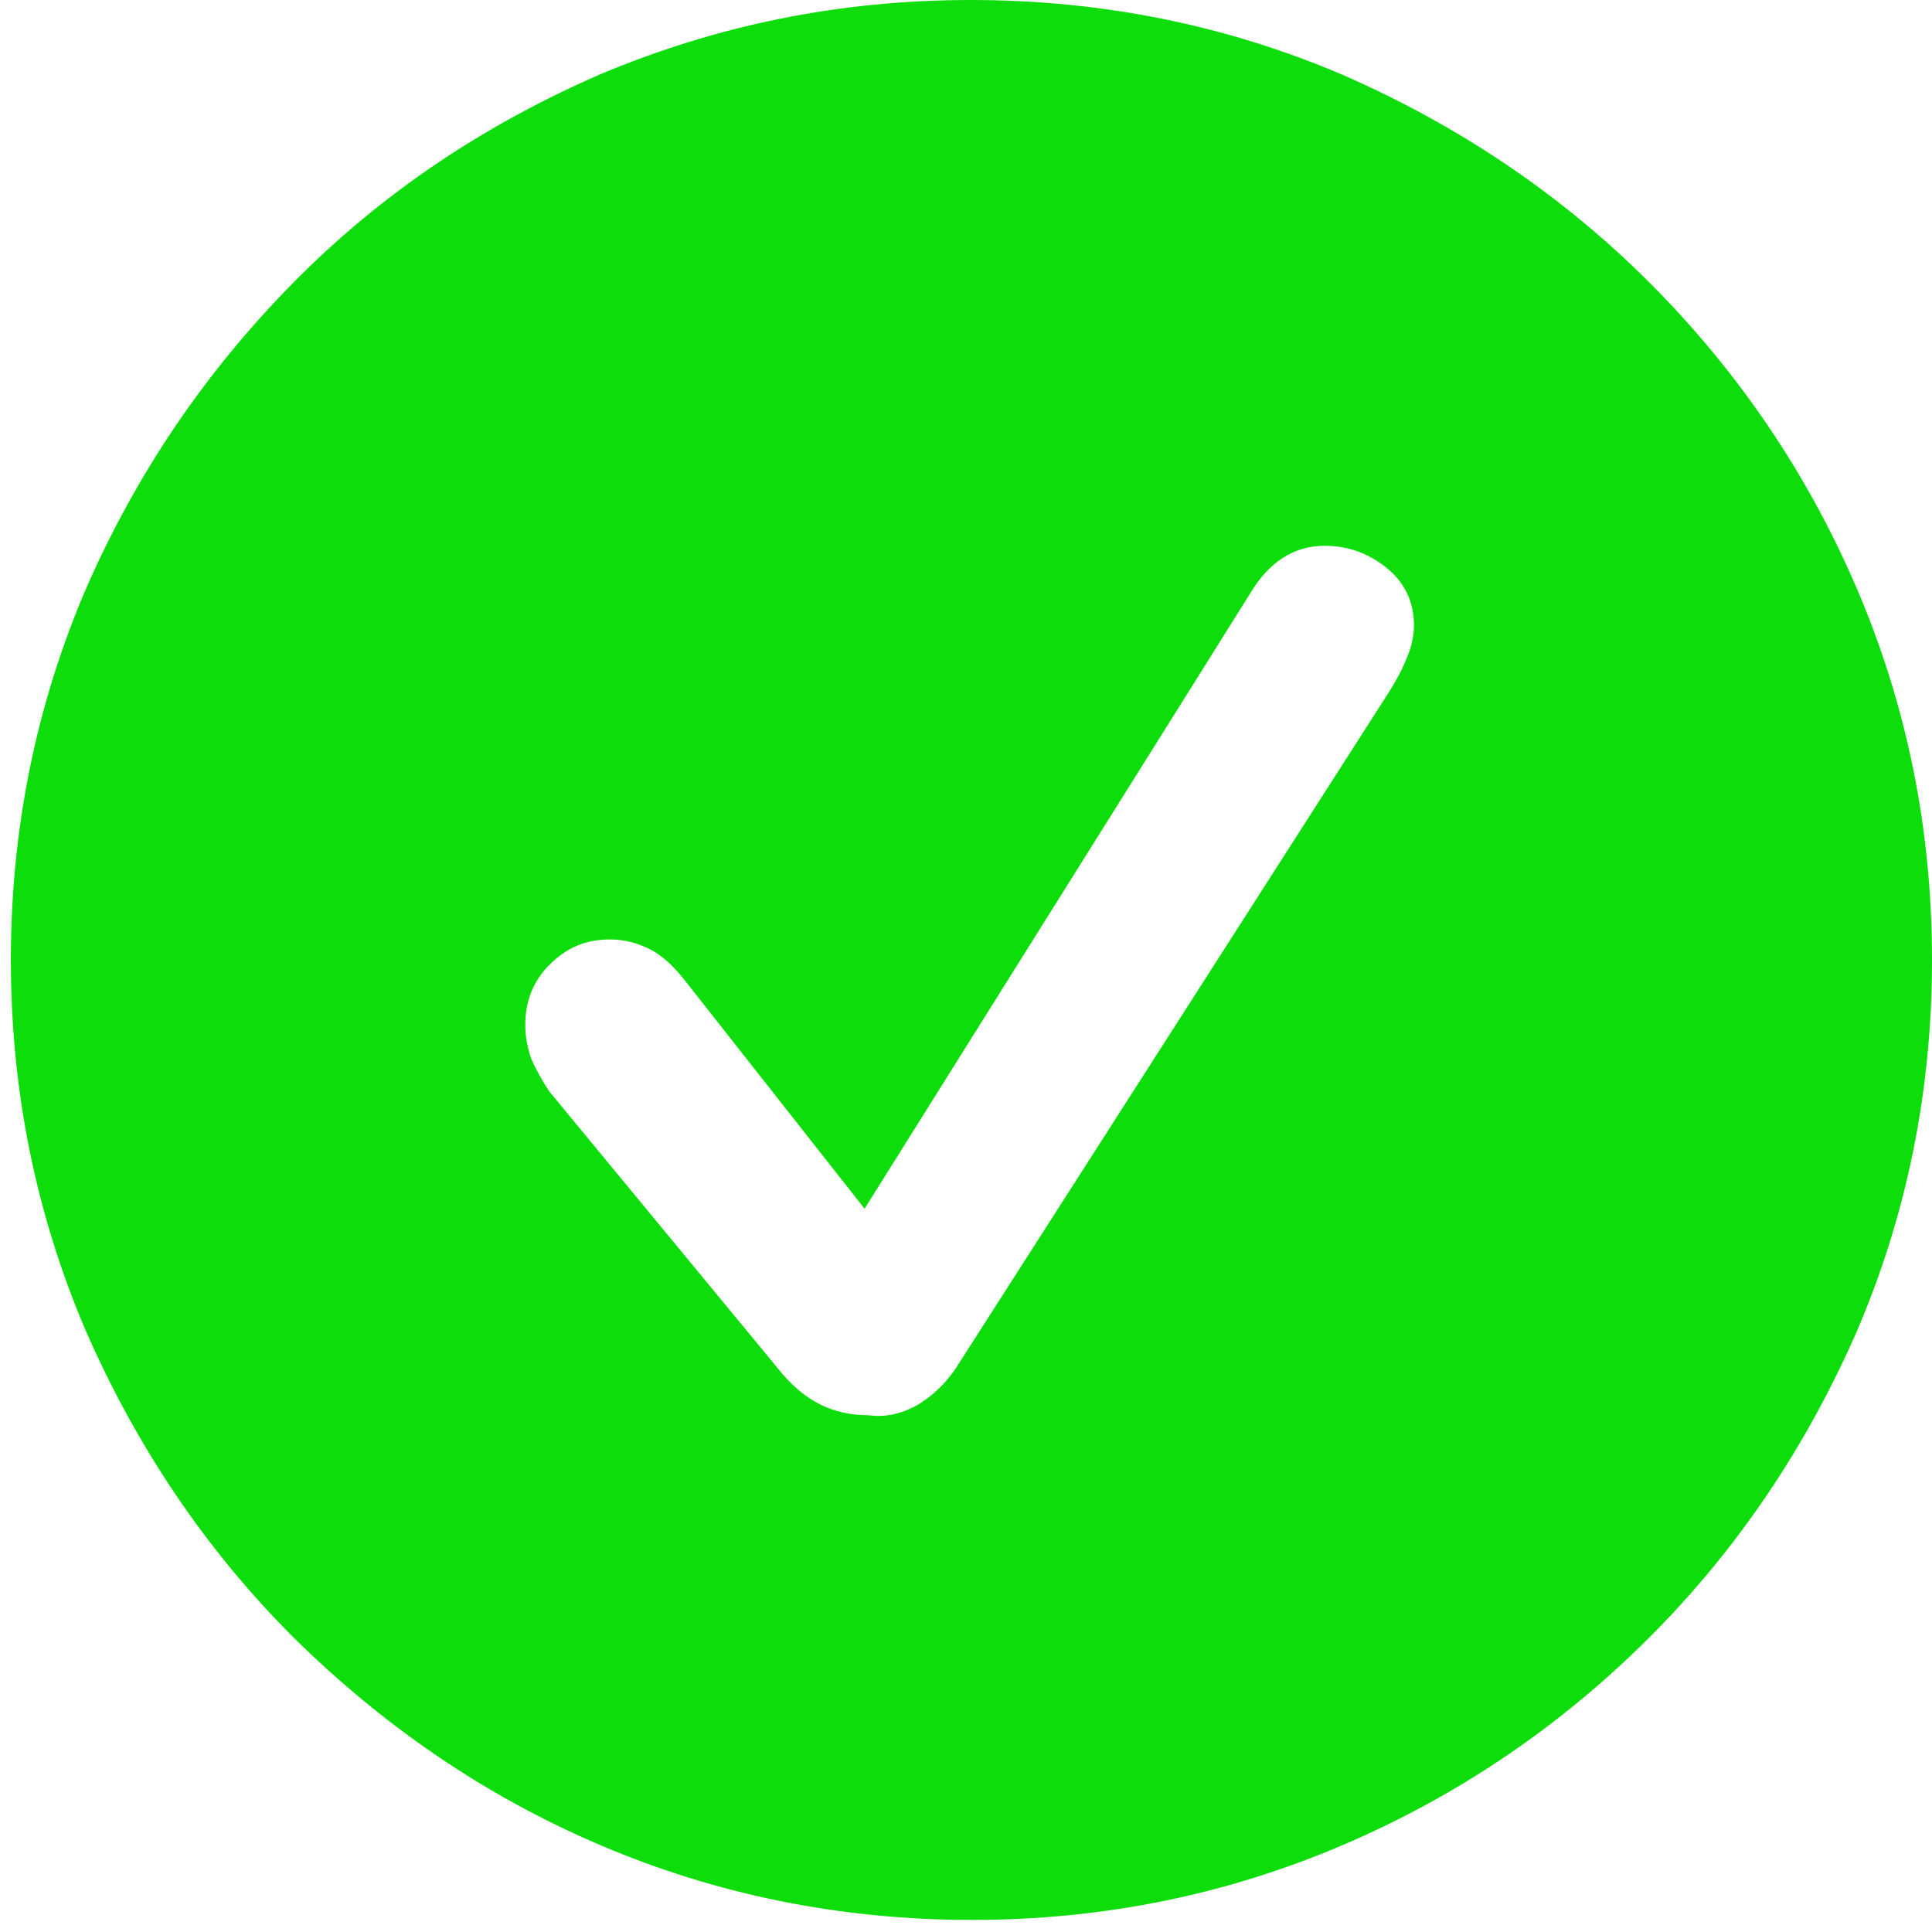 <?xml version="1.0" encoding="utf-8"?>
<!-- Generator: Adobe Illustrator 27.8.1, SVG Export Plug-In . SVG Version: 6.00 Build 0)  -->
<svg version="1.1" id="圖層_1" xmlns="http://www.w3.org/2000/svg" xmlns:xlink="http://www.w3.org/1999/xlink" x="0px" y="0px"
	 viewBox="0 0 16 16" style="enable-background:new 0 0 16 16;" xml:space="preserve">
<style type="text/css">
	.st0{fill:#0DDD0A;}
</style>
<path class="st0" d="M4.97,15.28c-0.96-0.41-1.8-0.99-2.54-1.72c-0.73-0.73-1.3-1.58-1.72-2.54C0.3,10.06,0.09,9.04,0.09,7.95
	c0-1.09,0.21-2.11,0.62-3.07c0.42-0.96,0.99-1.8,1.72-2.54s1.57-1.3,2.53-1.72C5.93,0.21,6.95,0,8.04,0c1.09,0,2.12,0.21,3.08,0.62
	c0.96,0.42,1.81,0.99,2.54,1.72c0.73,0.73,1.31,1.58,1.72,2.54C15.79,5.84,16,6.86,16,7.95c0,1.09-0.21,2.11-0.62,3.07
	c-0.42,0.96-0.99,1.81-1.72,2.54c-0.73,0.73-1.58,1.31-2.54,1.72c-0.96,0.41-1.98,0.62-3.07,0.62C6.96,15.9,5.93,15.69,4.97,15.28z
	 M7.59,11.64c0.12-0.07,0.23-0.17,0.32-0.3l3.6-5.62c0.05-0.08,0.1-0.17,0.14-0.27c0.04-0.09,0.06-0.19,0.06-0.27
	c0-0.2-0.08-0.36-0.23-0.48c-0.15-0.12-0.32-0.18-0.51-0.18c-0.25,0-0.46,0.13-0.62,0.4l-3.19,5.09L5.68,8.13
	c-0.1-0.13-0.2-0.22-0.3-0.27c-0.1-0.05-0.21-0.08-0.33-0.08c-0.2,0-0.36,0.07-0.5,0.21c-0.14,0.14-0.2,0.31-0.2,0.5
	c0,0.1,0.02,0.19,0.05,0.28c0.04,0.09,0.09,0.18,0.15,0.27l1.89,2.29c0.11,0.14,0.23,0.24,0.35,0.3c0.12,0.06,0.25,0.09,0.4,0.09
	C7.33,11.74,7.46,11.71,7.59,11.64z"/>
</svg>
